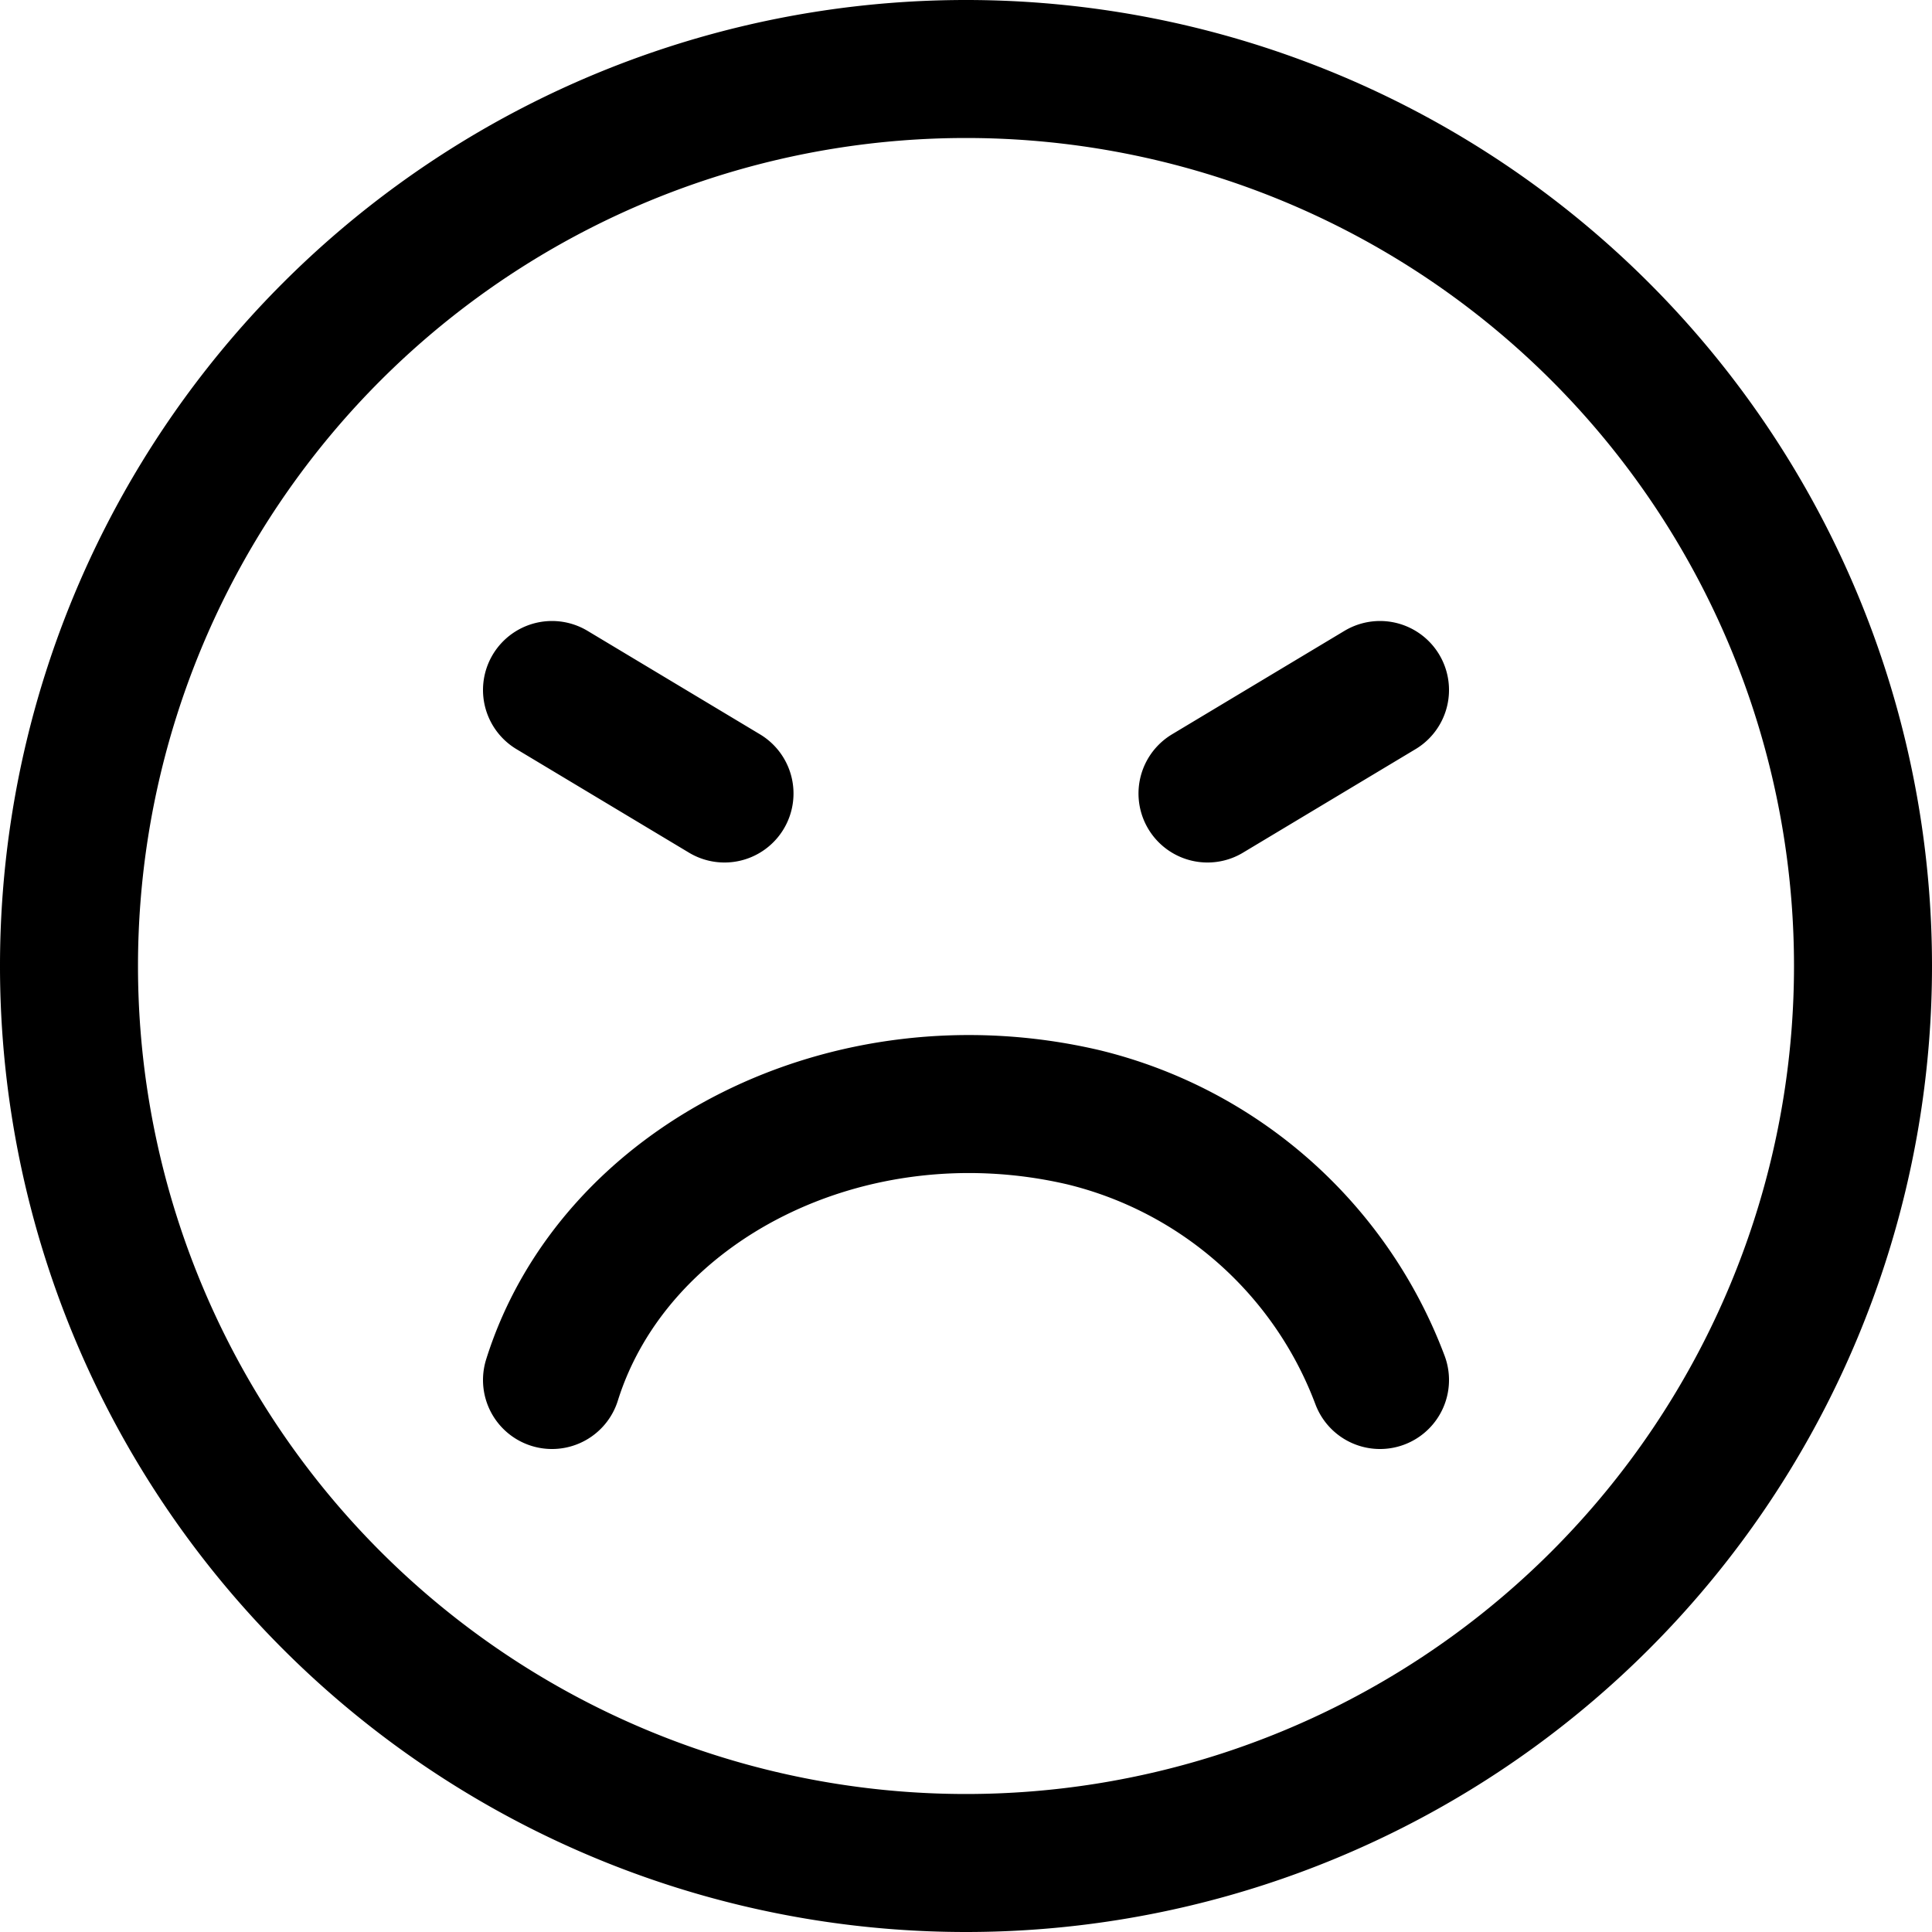 <svg focusable="false" xmlns="http://www.w3.org/2000/svg" fill="none" role="img" aria-label="Icon" viewBox="0 0 14 14">
  <g stroke="currentColor" stroke-linecap="round" stroke-linejoin="round">
    <path d="M7 13.5a6.5 6.5 0 1 0 0-13 6.5 6.5 0 0 0 0 13"/>
    <path d="M4 10c.448-1.428 2.15-2.3 3.85-1.904A3.07 3.07 0 0 1 10 10M8.75 5.75 10 5m-4.75.75L4 5"/>
  </g>
</svg>
